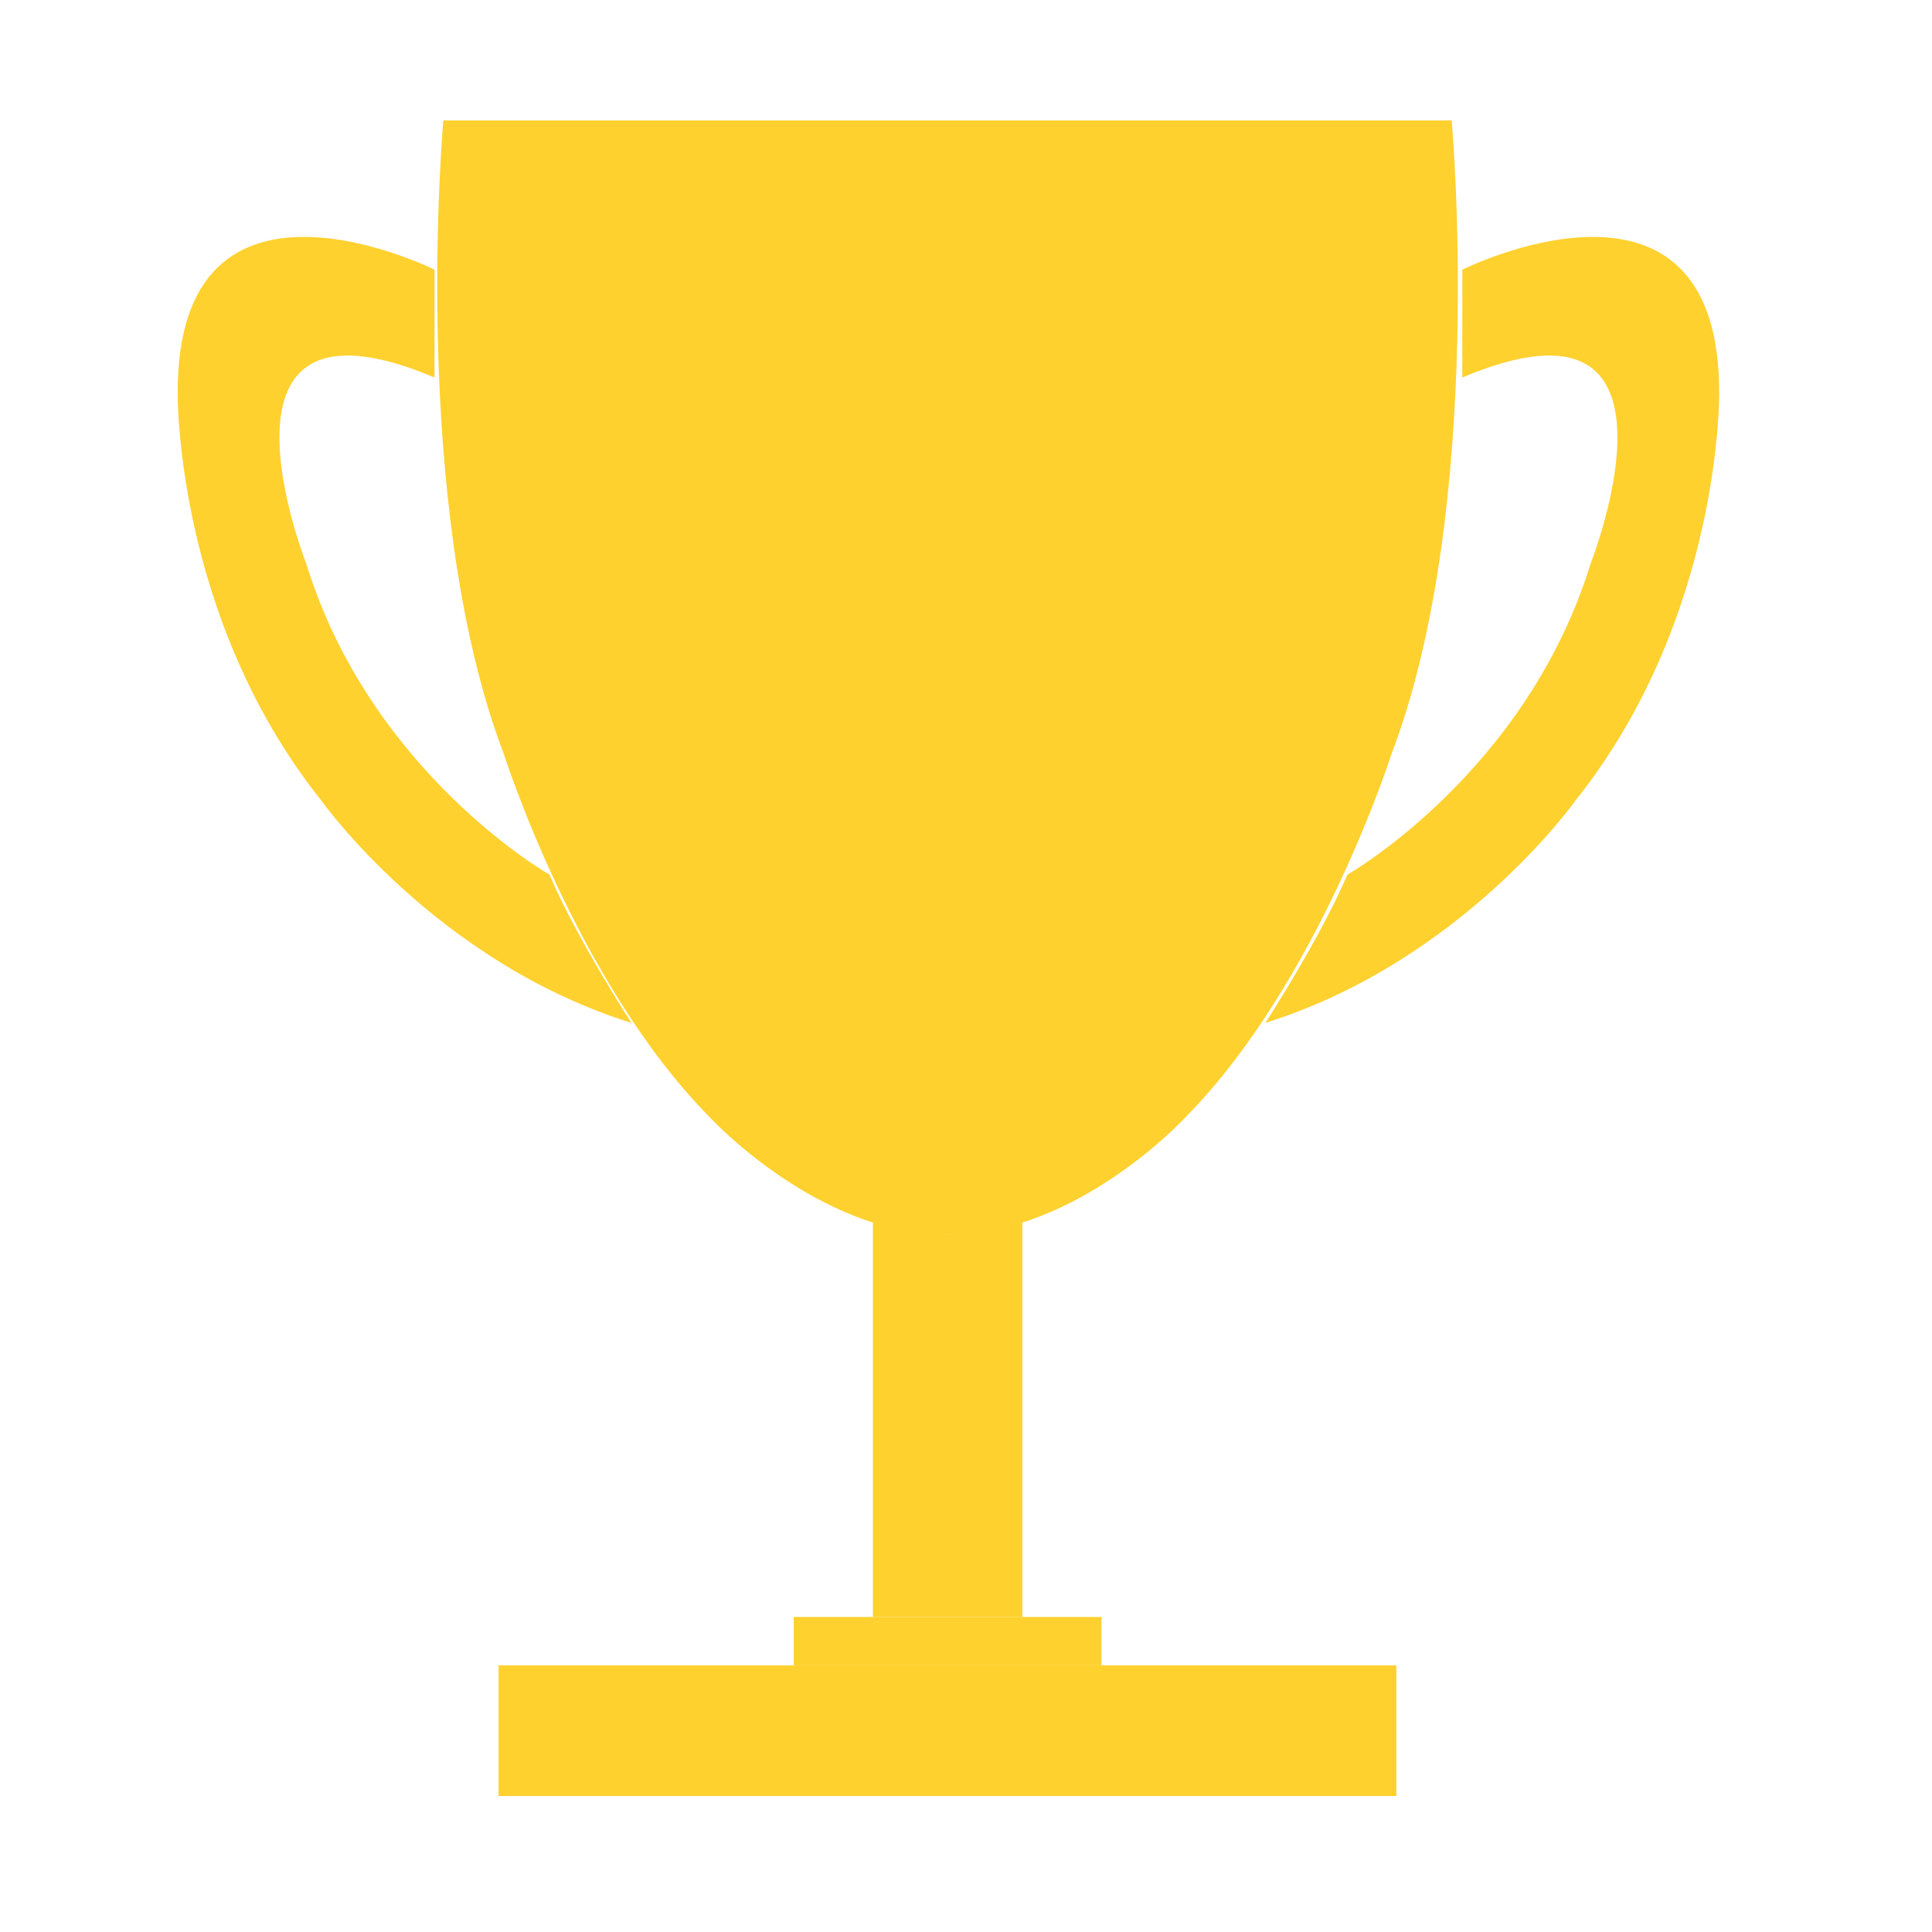 <svg width="32" height="32" viewBox="0 0 32 32" fill="none" xmlns="http://www.w3.org/2000/svg">
<path d="M14.458 26.782V20.25L15.696 20.453L16.934 20.25V26.782H14.458Z" fill="#FFD12F"/>
<path d="M7.202 4.469C7.202 4.469 2.927 2.332 2.943 6.519C2.943 6.519 2.901 10.217 5.314 13.249C5.314 13.249 7.197 15.922 10.458 16.942C10.458 16.942 9.553 15.548 9.101 14.487C9.101 14.487 6.136 12.802 5.07 9.327C5.07 9.327 3.187 4.558 7.197 6.253V4.469H7.202Z" fill="#FFD12F"/>
<path d="M15.696 20.453C17.844 20.453 19.628 18.513 19.628 18.513C21.838 16.282 23.045 12.495 23.045 12.495C24.621 8.371 24.044 1.994 24.044 1.994H15.696H7.343C7.343 1.994 6.771 8.371 8.347 12.495C8.347 12.495 9.553 16.287 11.764 18.513C11.764 18.513 13.548 20.453 15.696 20.453Z" fill="#FFD12F"/>
<path d="M24.215 4.469C24.215 4.469 28.49 2.332 28.475 6.519C28.475 6.519 28.516 10.217 26.103 13.249C26.103 13.249 24.22 15.922 20.959 16.942C20.959 16.942 21.864 15.548 22.317 14.487C22.317 14.487 25.281 12.802 26.348 9.327C26.348 9.327 28.23 4.558 24.22 6.253V4.469H24.215Z" fill="#FFD12F"/>
<path d="M23.128 27.583H8.258V29.747H23.128V27.583Z" fill="#FFD12F"/>
<path d="M18.244 26.782H13.147V27.583H18.244V26.782Z" fill="#FFD12F"/>
</svg>
